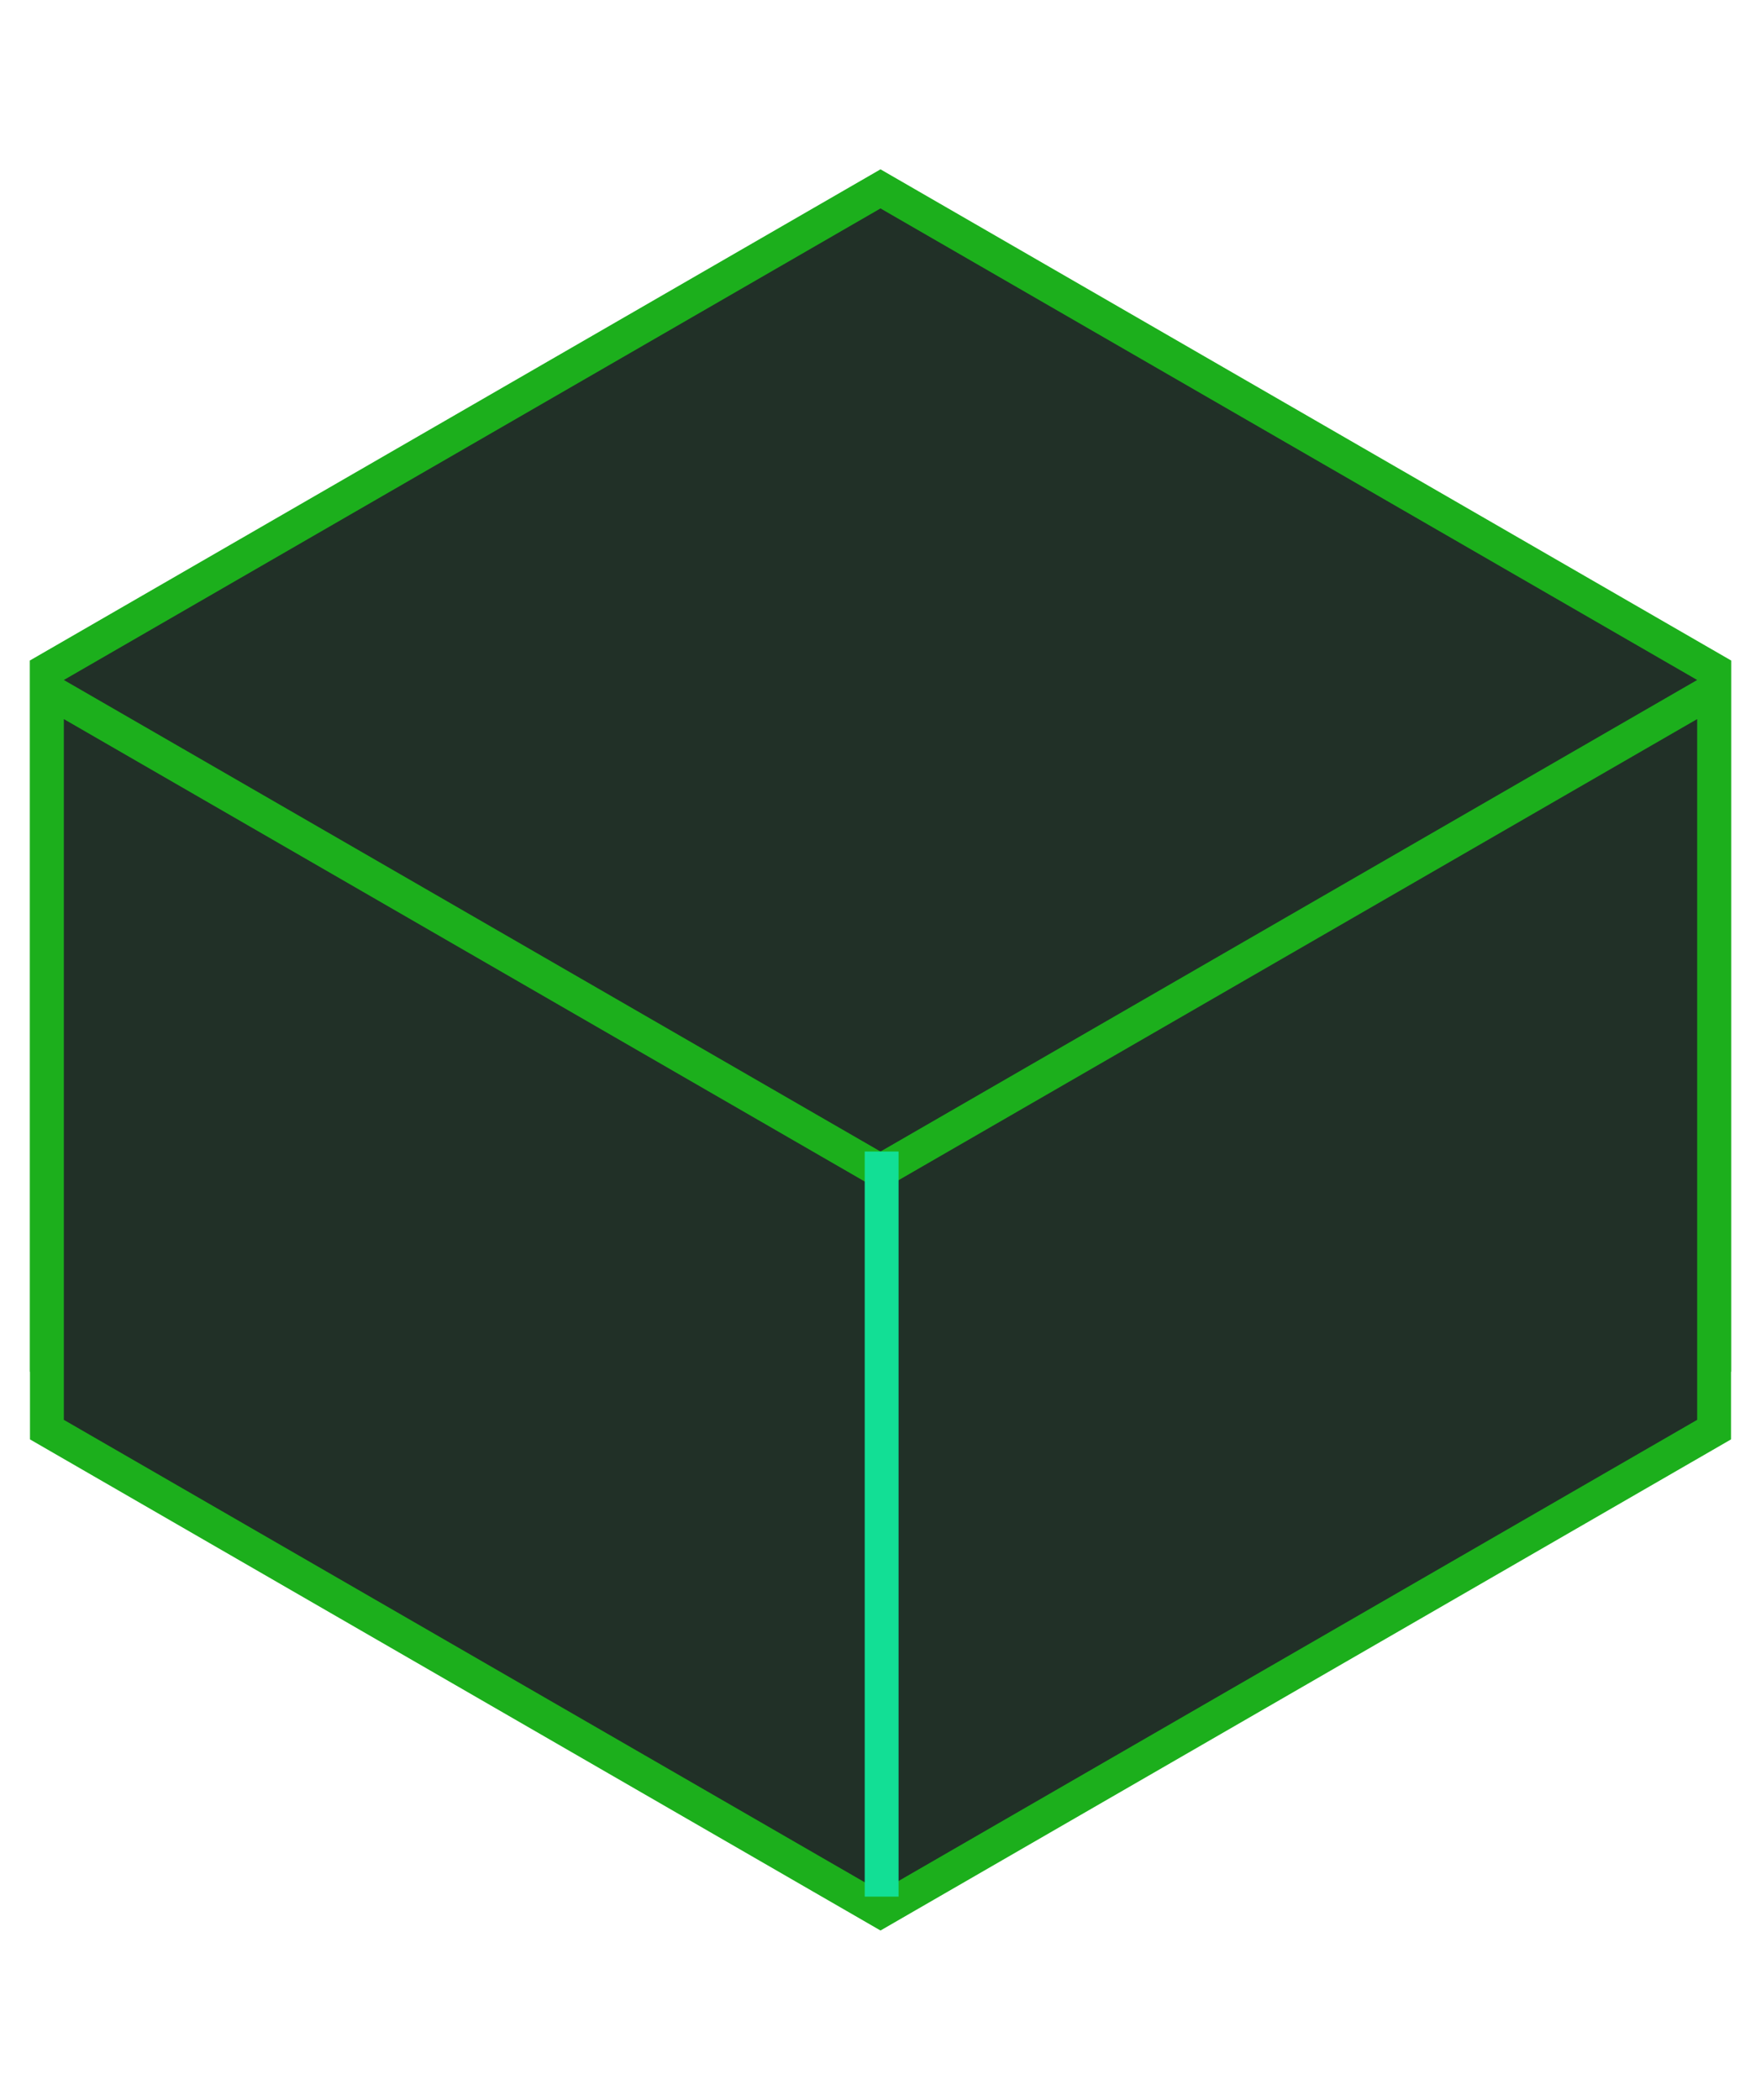 <svg xmlns="http://www.w3.org/2000/svg" viewBox="0 0 52 62">
    <path d="M 1.5 20 L 26 34" fill="#213027"/>
    <path d="M 50.5 20 L 26 34" fill="#213027"/>
    <path d="M 1.385 19.789 L 26 5.577 L 50.615 19.789 L 50.615 40.211 L 26 54.423 L 1.385 40.211 Z" fill="#213027"
          stroke="#1CAF1C" stroke-miterlimit="10" stroke-dasharray=""/>
    <path d="M 25.75 34.433 L 26 34.577 L 26.25 34.433 L 50.615 20.366 L 50.615 42.211 L 26 56.423 L 1.385 42.211 L 1.385 20.366 Z"
          fill="#213027" stroke="#1CAF1C" stroke-miterlimit="10" stroke-dasharray=""/>
    <path d="M 26.034 34 L 26.034 56" fill="transparent" stroke="#12df95" stroke-miterlimit="10" stroke-dasharray=""/>
</svg>